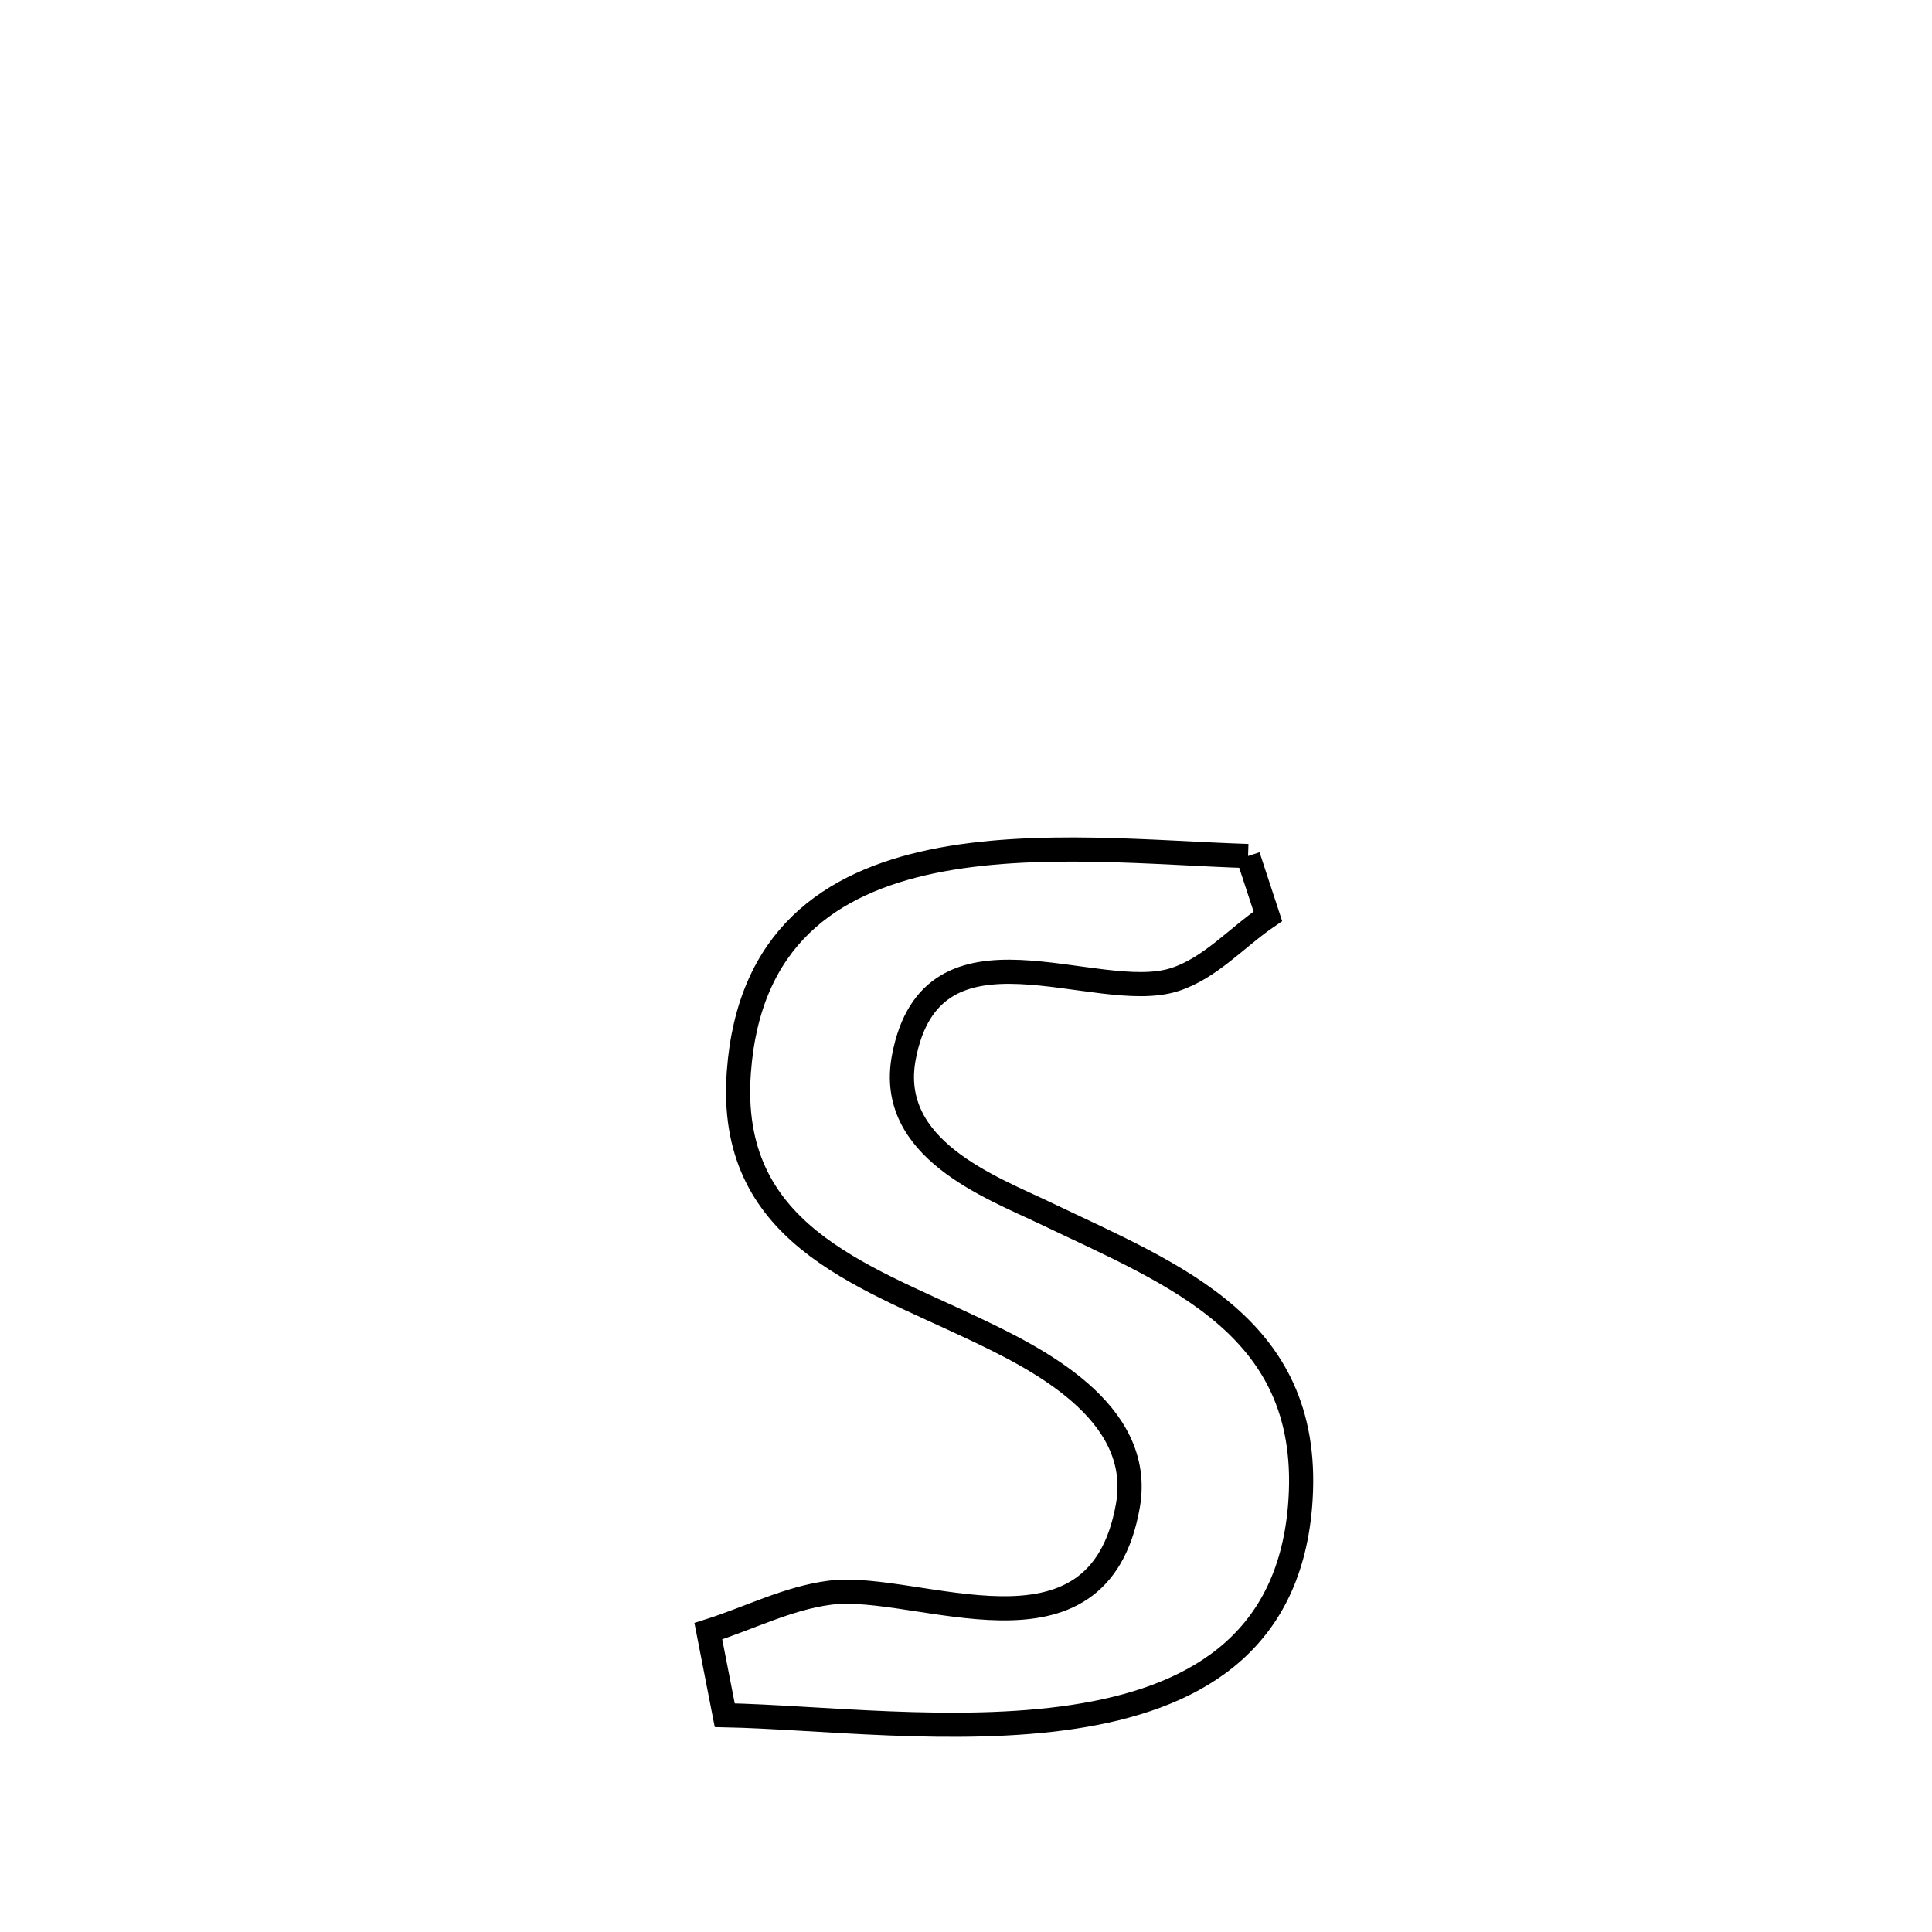 <svg xmlns="http://www.w3.org/2000/svg" viewBox="0.0 0.0 24.0 24.0" height="200px" width="200px"><path fill="none" stroke="black" stroke-width=".3" stroke-opacity="1.0"  filling="0" d="M15.504 10.634 L15.504 10.634 C15.586 10.884 15.668 11.134 15.75 11.383 L15.75 11.383 C15.363 11.645 15.035 12.027 14.591 12.169 C13.609 12.484 11.574 11.279 11.227 13.139 C11.016 14.272 12.306 14.746 12.982 15.069 C14.603 15.846 16.339 16.487 16.149 18.721 C16.001 20.45 14.79 21.108 13.329 21.328 C11.867 21.548 10.154 21.33 9.003 21.307 L9.003 21.307 C8.935 20.959 8.867 20.611 8.799 20.263 L8.799 20.263 C9.303 20.104 9.786 19.852 10.31 19.785 C11.397 19.645 13.642 20.802 14.011 18.704 C14.218 17.525 12.85 16.861 12.085 16.498 C10.672 15.828 9.032 15.308 9.178 13.319 C9.3 11.653 10.314 10.965 11.581 10.701 C12.849 10.438 14.369 10.599 15.504 10.634 L15.504 10.634"></path></svg>